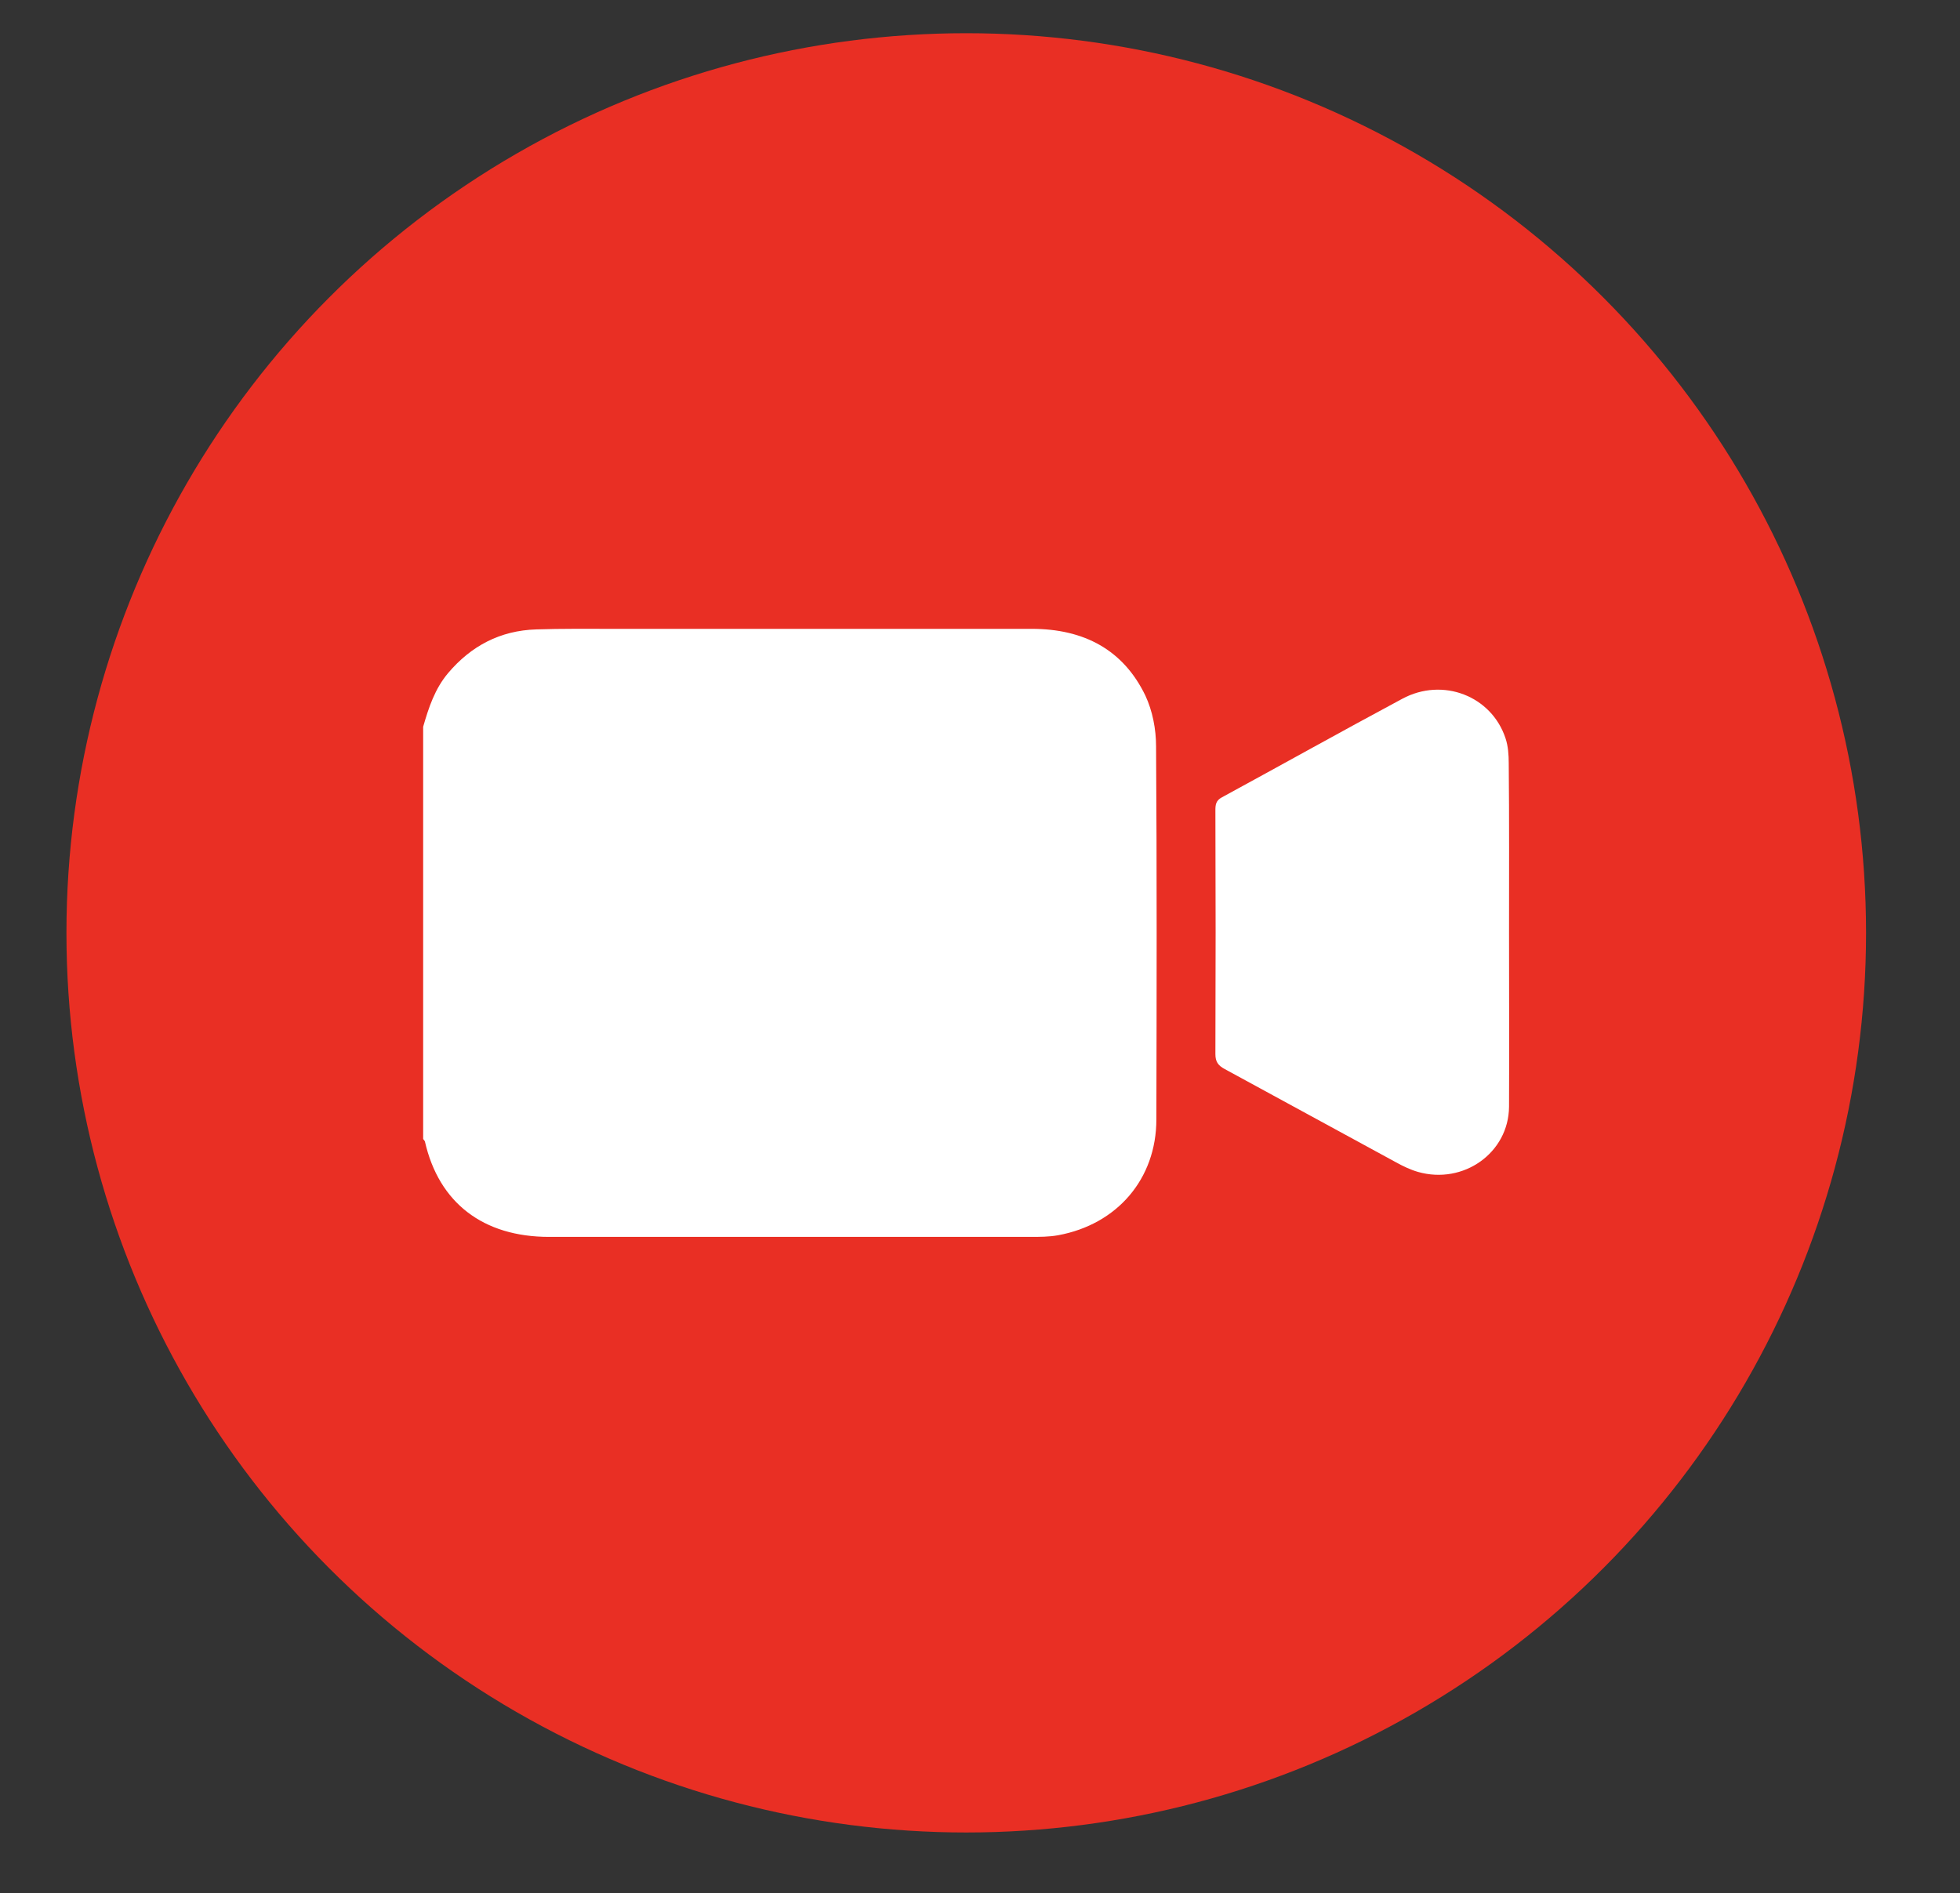 <svg width="59" height="57" viewBox="0 0 59 57" fill="none" xmlns="http://www.w3.org/2000/svg">
<rect x="0" y="0" width="59" height="57" fill="#333333" stroke="none"/>
<circle cx="29.086" cy="28.086" r="27.086" fill="#E92F24"/>
<path d="M12.738 21.881C12.904 21.306 13.088 20.74 13.489 20.265C14.179 19.45 15.053 18.983 16.145 18.95C16.904 18.925 17.655 18.933 18.415 18.933C22.625 18.933 26.844 18.933 31.053 18.933C32.634 18.933 33.813 19.566 34.477 20.94C34.695 21.406 34.8 21.956 34.8 22.472C34.826 26.21 34.818 29.956 34.809 33.702C34.809 35.492 33.63 36.866 31.848 37.191C31.577 37.24 31.298 37.24 31.018 37.24C26.189 37.24 21.359 37.24 16.529 37.24C14.546 37.24 13.21 36.217 12.791 34.368C12.782 34.343 12.756 34.318 12.738 34.293C12.738 30.156 12.738 26.018 12.738 21.881Z" fill="white"/>
<path d="M45.425 28.082C45.425 29.83 45.433 31.57 45.425 33.319C45.416 34.709 44.053 35.675 42.682 35.283C42.455 35.217 42.228 35.109 42.018 34.992C40.298 34.06 38.586 33.119 36.865 32.186C36.664 32.078 36.586 31.962 36.586 31.737C36.595 29.289 36.595 26.85 36.586 24.402C36.586 24.236 36.595 24.103 36.787 24.003C38.595 23.02 40.394 22.013 42.211 21.039C43.433 20.381 44.901 20.956 45.32 22.23C45.398 22.463 45.416 22.729 45.416 22.979C45.433 24.669 45.425 26.375 45.425 28.082Z" fill="white"/>
</svg>
